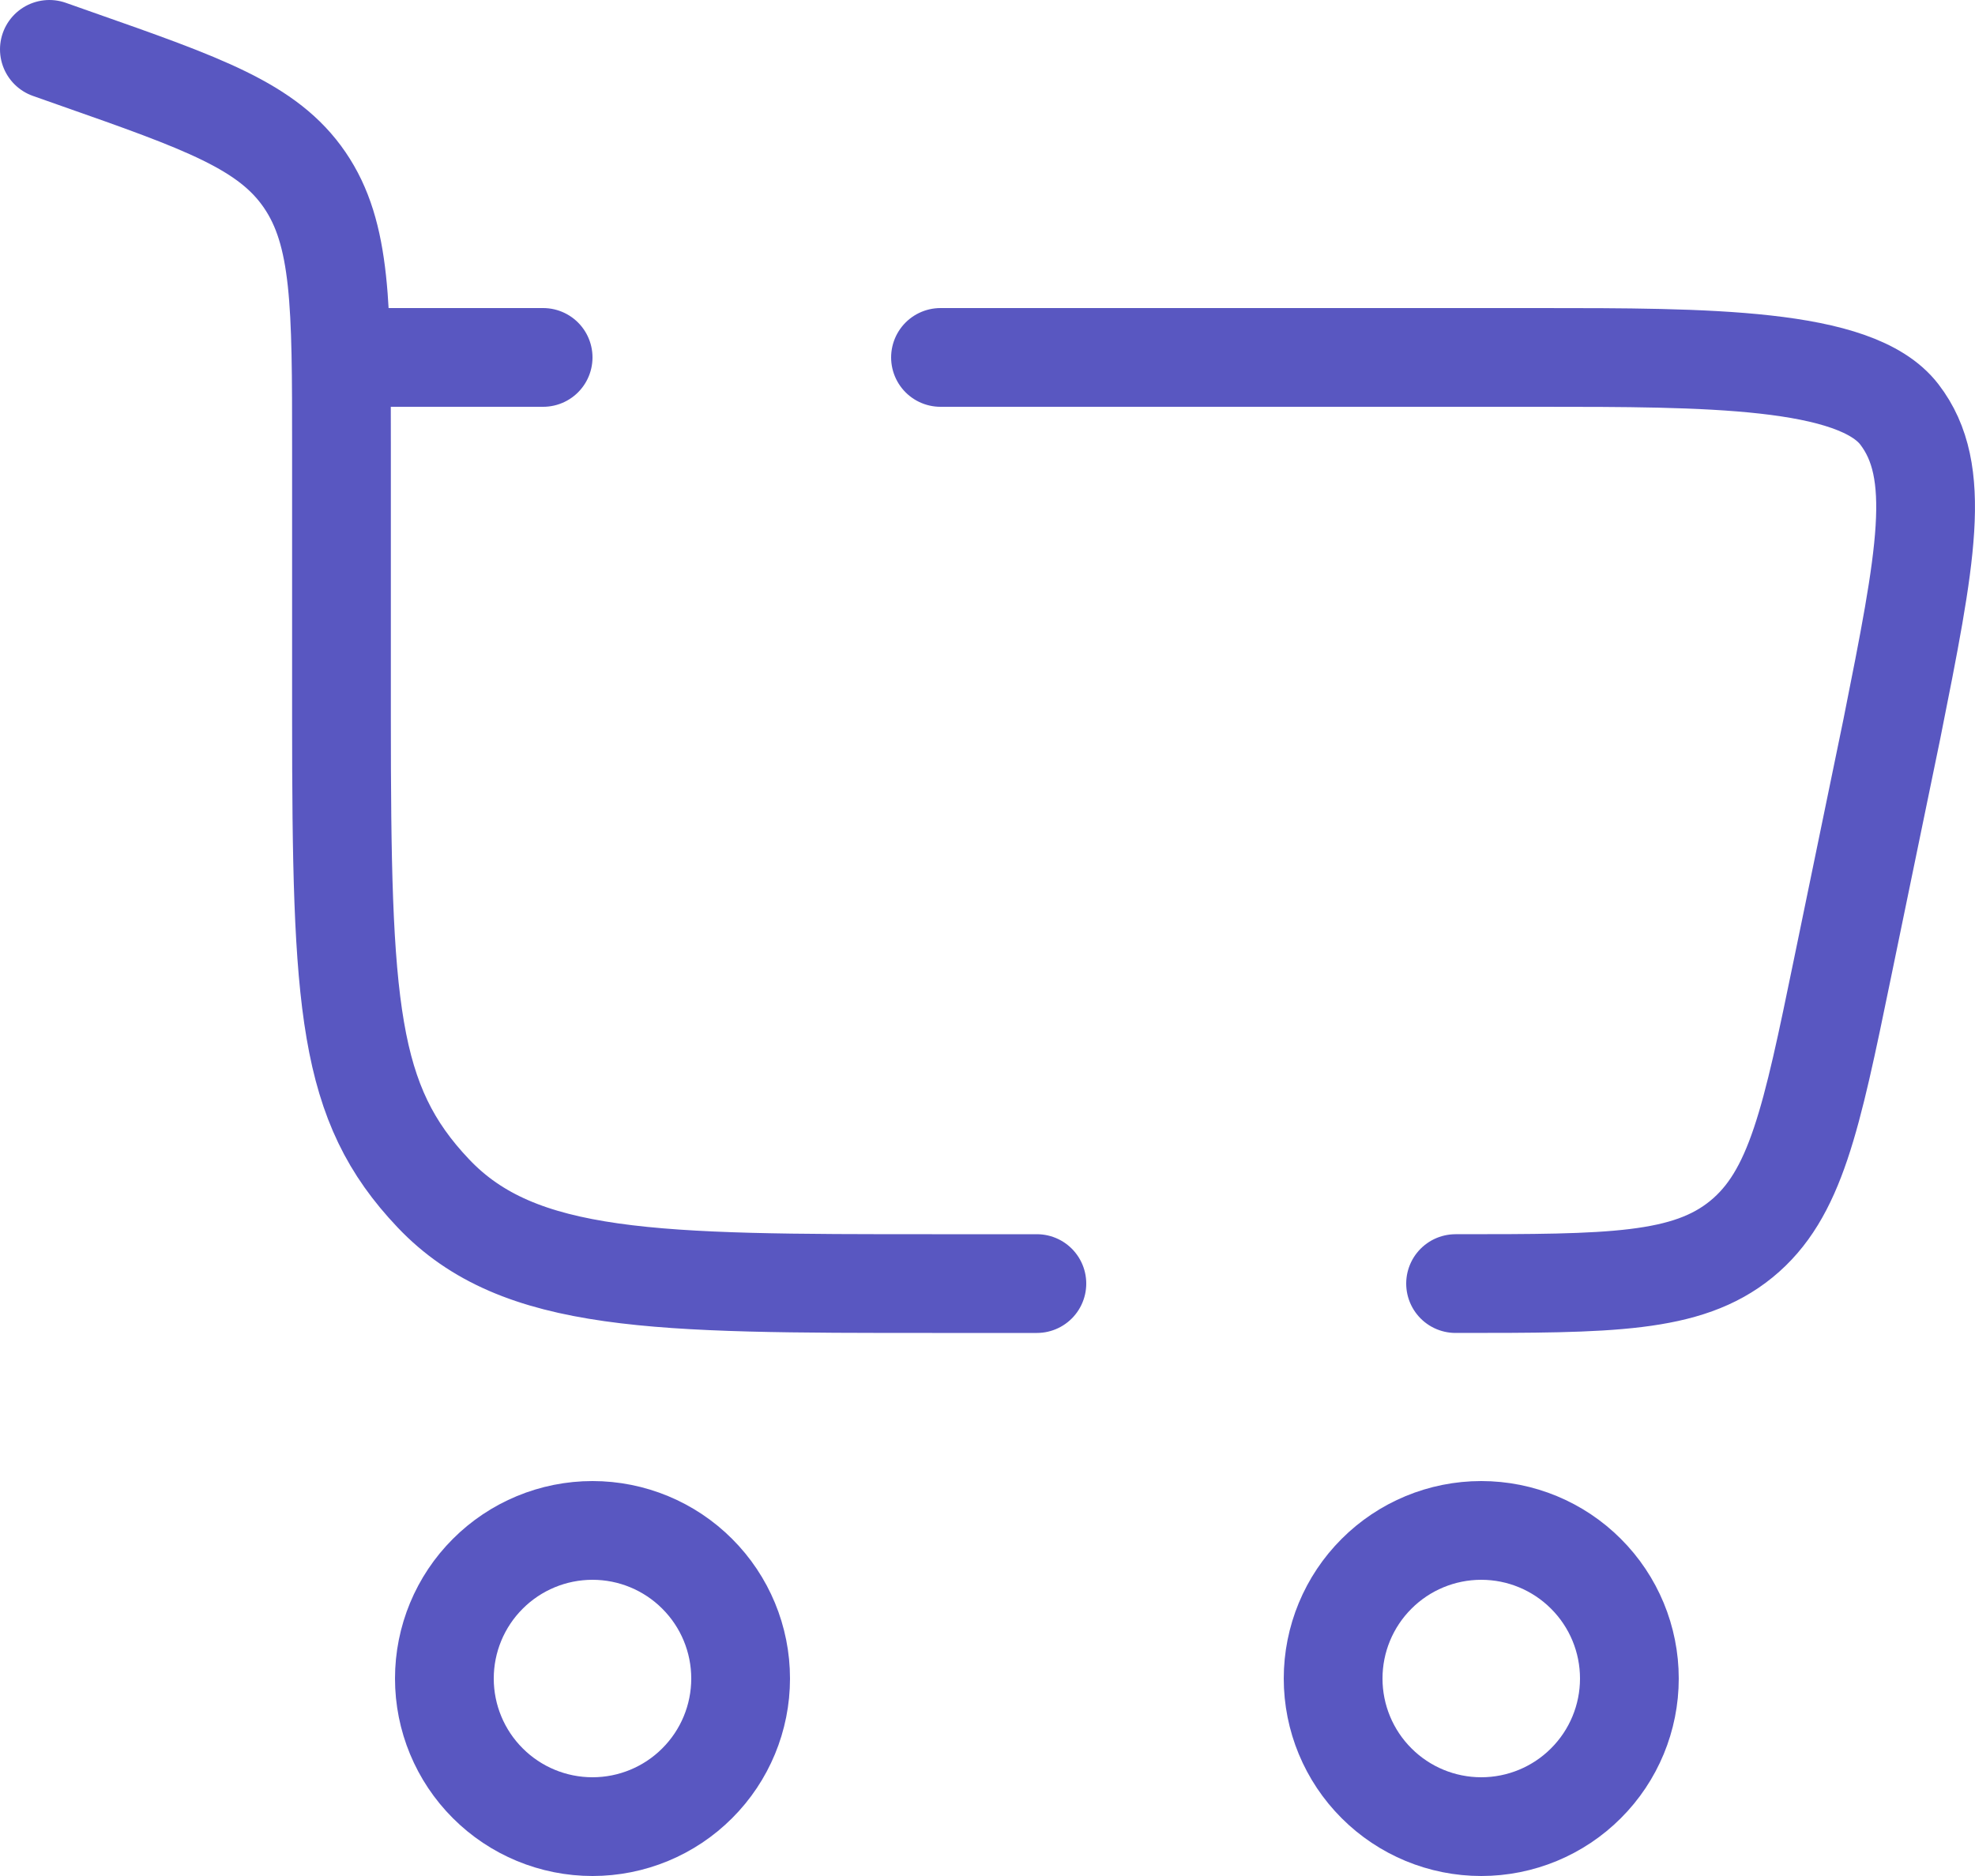 <svg width="40" height="38" viewBox="0 0 40 38" fill="none" xmlns="http://www.w3.org/2000/svg">
<path d="M12 31C12.796 31 13.559 31.316 14.121 31.879C14.684 32.441 15 33.204 15 34C15 34.796 14.684 35.559 14.121 36.121C13.559 36.684 12.796 37 12 37C11.204 37 10.441 36.684 9.879 36.121C9.316 35.559 9 34.796 9 34C9 33.204 9.316 32.441 9.879 31.879C10.441 31.316 11.204 31 12 31ZM30 31C30.796 31 31.559 31.316 32.121 31.879C32.684 32.441 33 33.204 33 34C33 34.796 32.684 35.559 32.121 36.121C31.559 36.684 30.796 37 30 37C29.204 37 28.441 36.684 27.879 36.121C27.316 35.559 27 34.796 27 34C27 33.204 27.316 32.441 27.879 31.879C28.441 31.316 29.204 31 30 31Z" stroke="#5957C1" stroke-width="2"/>
<path d="M1 1L1.522 1.184C4.126 2.098 5.428 2.556 6.172 3.646C6.916 4.736 6.916 6.182 6.916 9.076V14.52C6.916 20.404 7.042 22.344 8.776 24.172C10.508 26 13.296 26 18.876 26H21M29.48 26C32.602 26 34.164 26 35.268 25.1C36.37 24.2 36.686 22.672 37.316 19.614L38.316 14.766C39.01 11.286 39.356 9.548 38.468 8.394C37.582 7.24 34.548 7.24 31.178 7.24H19.048M6.916 7.24H11" stroke="#5957C1" stroke-width="2" stroke-linecap="round"/>
</svg>
